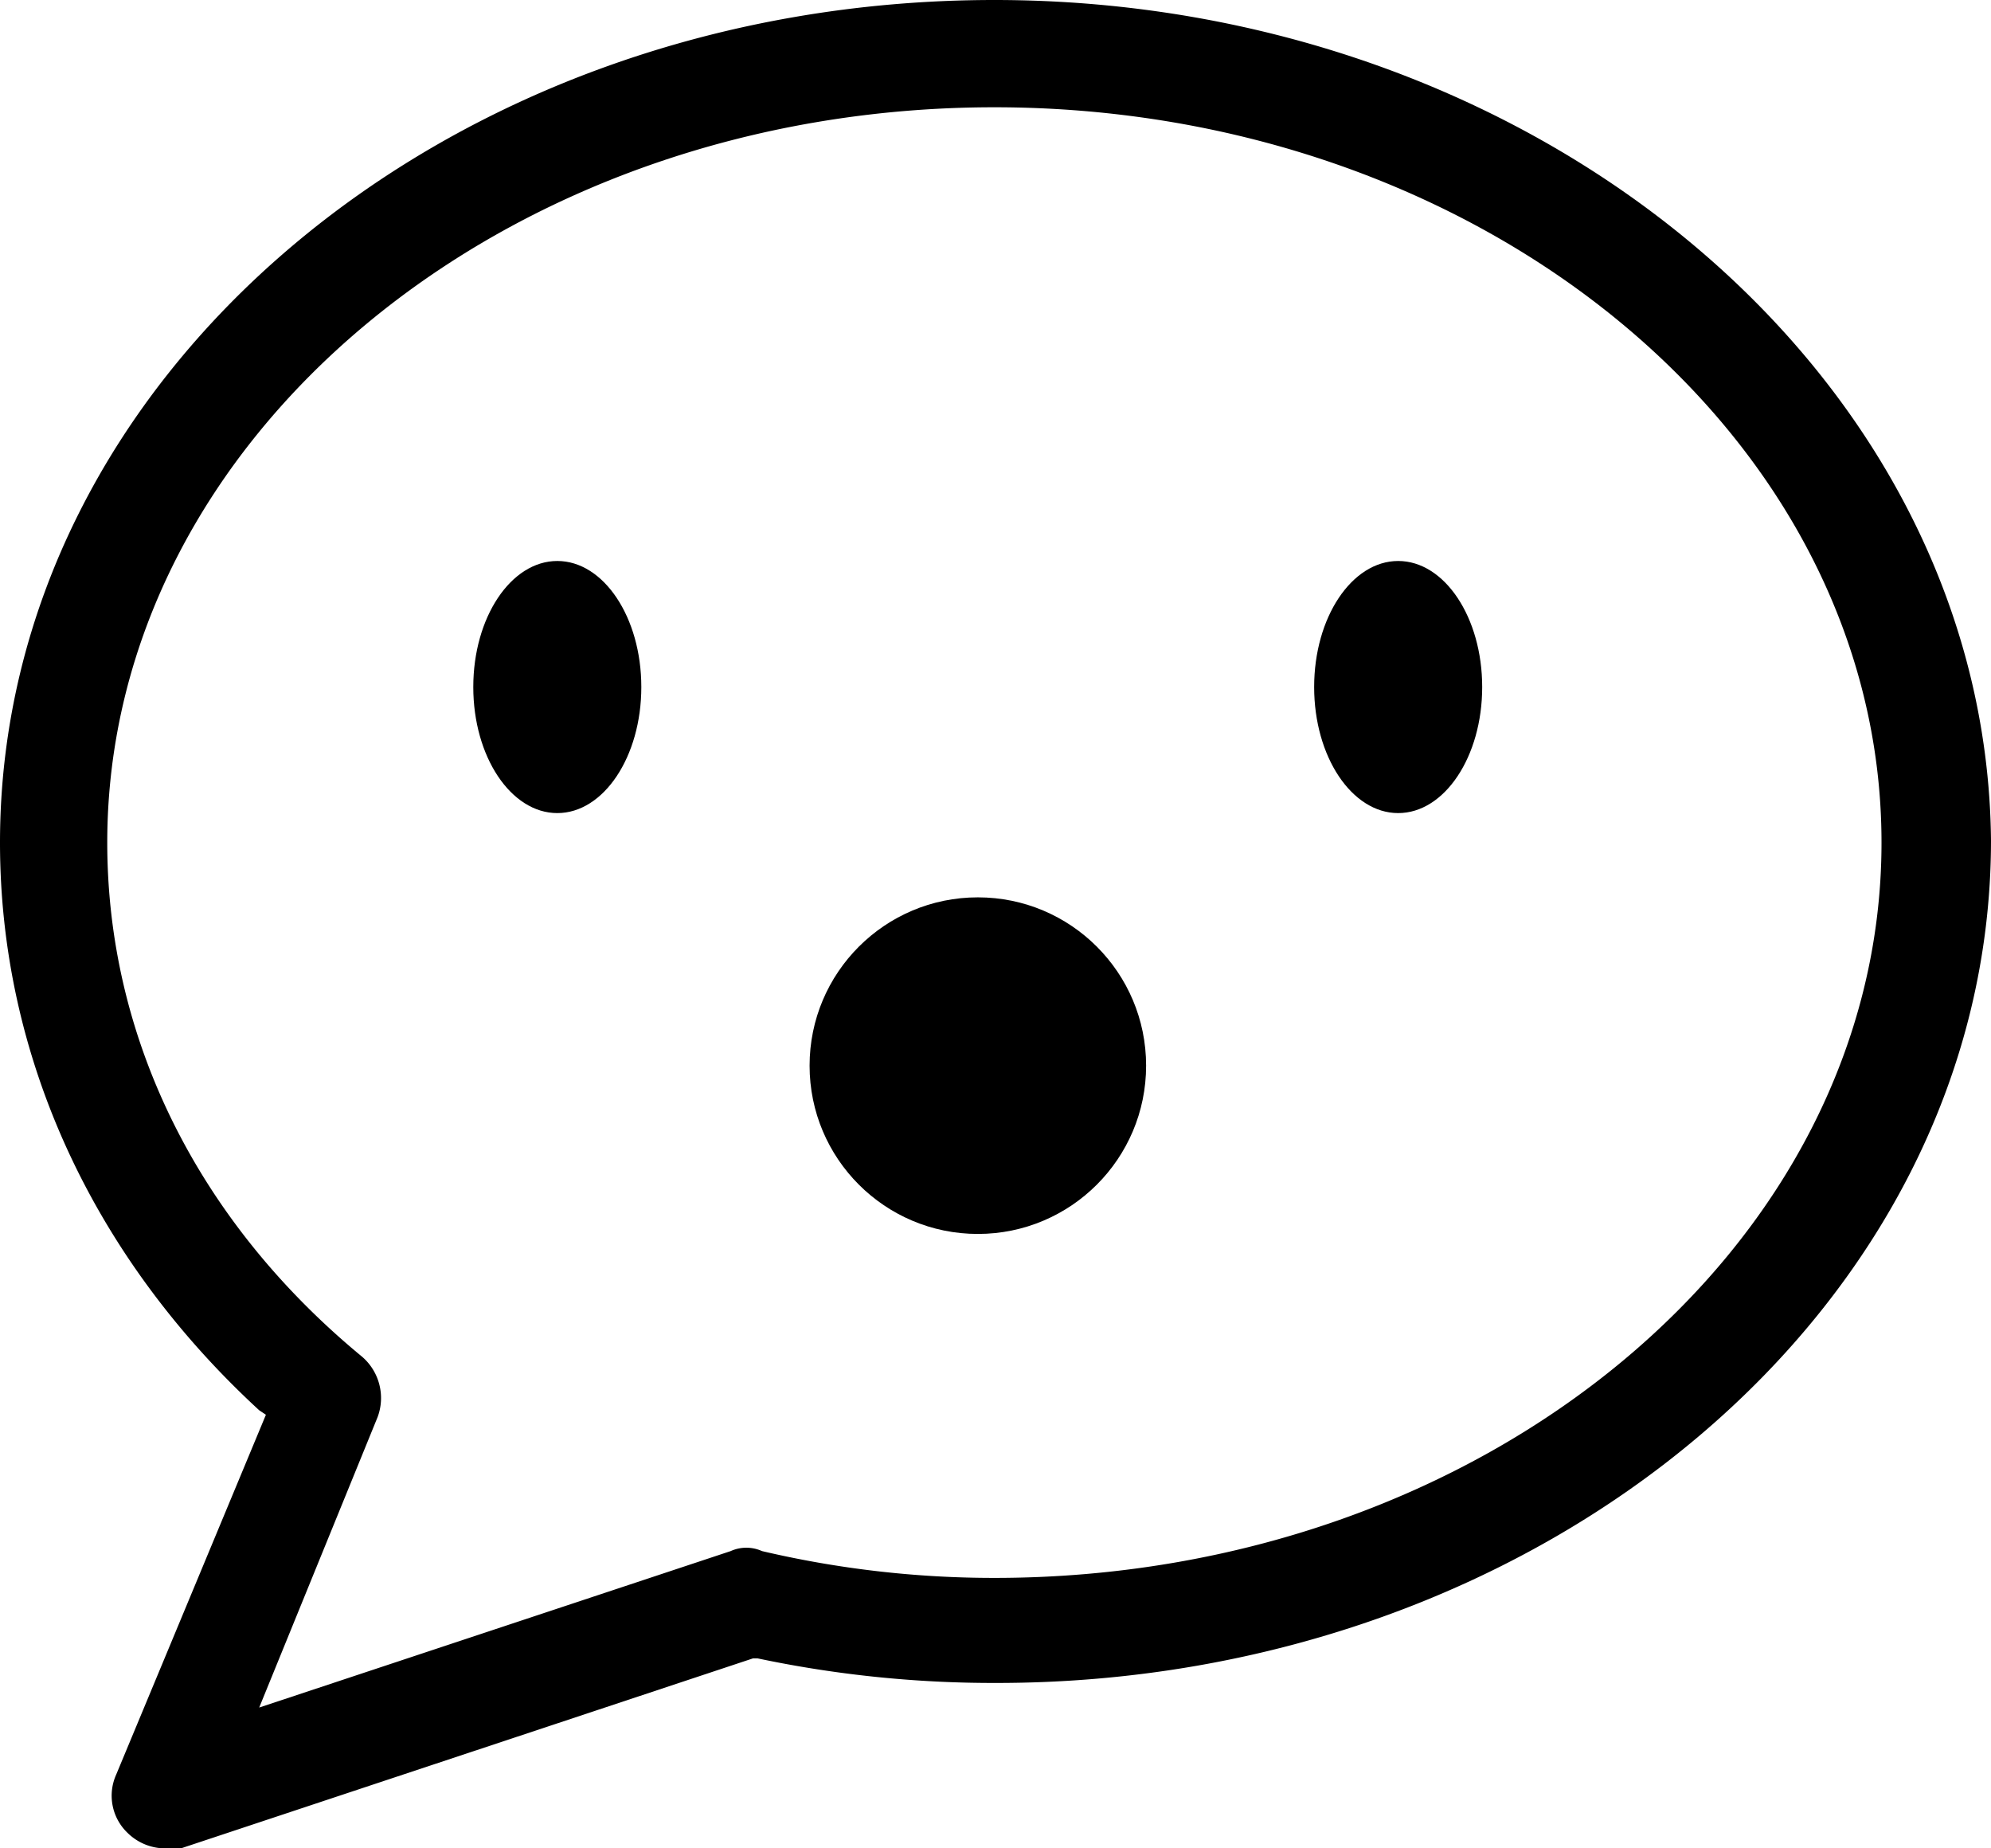 <svg id="Calque_1" data-name="Calque 1" xmlns="http://www.w3.org/2000/svg" viewBox="0 0 89.1 82.7"><title>icon-message-suprised</title><path d="M50,8.6C25.4,8.6,5.5,25.5,5.5,46.3c0,9.5,4.1,18.5,11.6,25.4l0.3,0.2L10.7,88a2.3,2.3,0,0,0,.5,2.6,2.41,2.41,0,0,0,1.8.7h0.6l25.6-8.5h0.2a51.17,51.17,0,0,0,10.7,1.1c24.5,0,44.5-16.9,44.5-37.7C94.4,25.5,74.4,8.6,50,8.6ZM22.4,72a2.44,2.44,0,0,0-.7-2.7c-7.4-6.1-11.4-14.3-11.4-23,0-18.1,17.8-32.9,39.7-32.9S89.7,28.2,89.7,46.3,71.9,79.2,50,79.2A45.47,45.47,0,0,1,39.6,78a1.7,1.7,0,0,0-1.4,0L17.1,85Z" transform="translate(-5.5 -8.6)"/><ellipse cx="24.94" cy="30.74" rx="3.76" ry="5.64"/><ellipse cx="62.57" cy="30.74" rx="3.76" ry="5.64"/><circle cx="43.76" cy="47.68" r="7.53"/></svg>